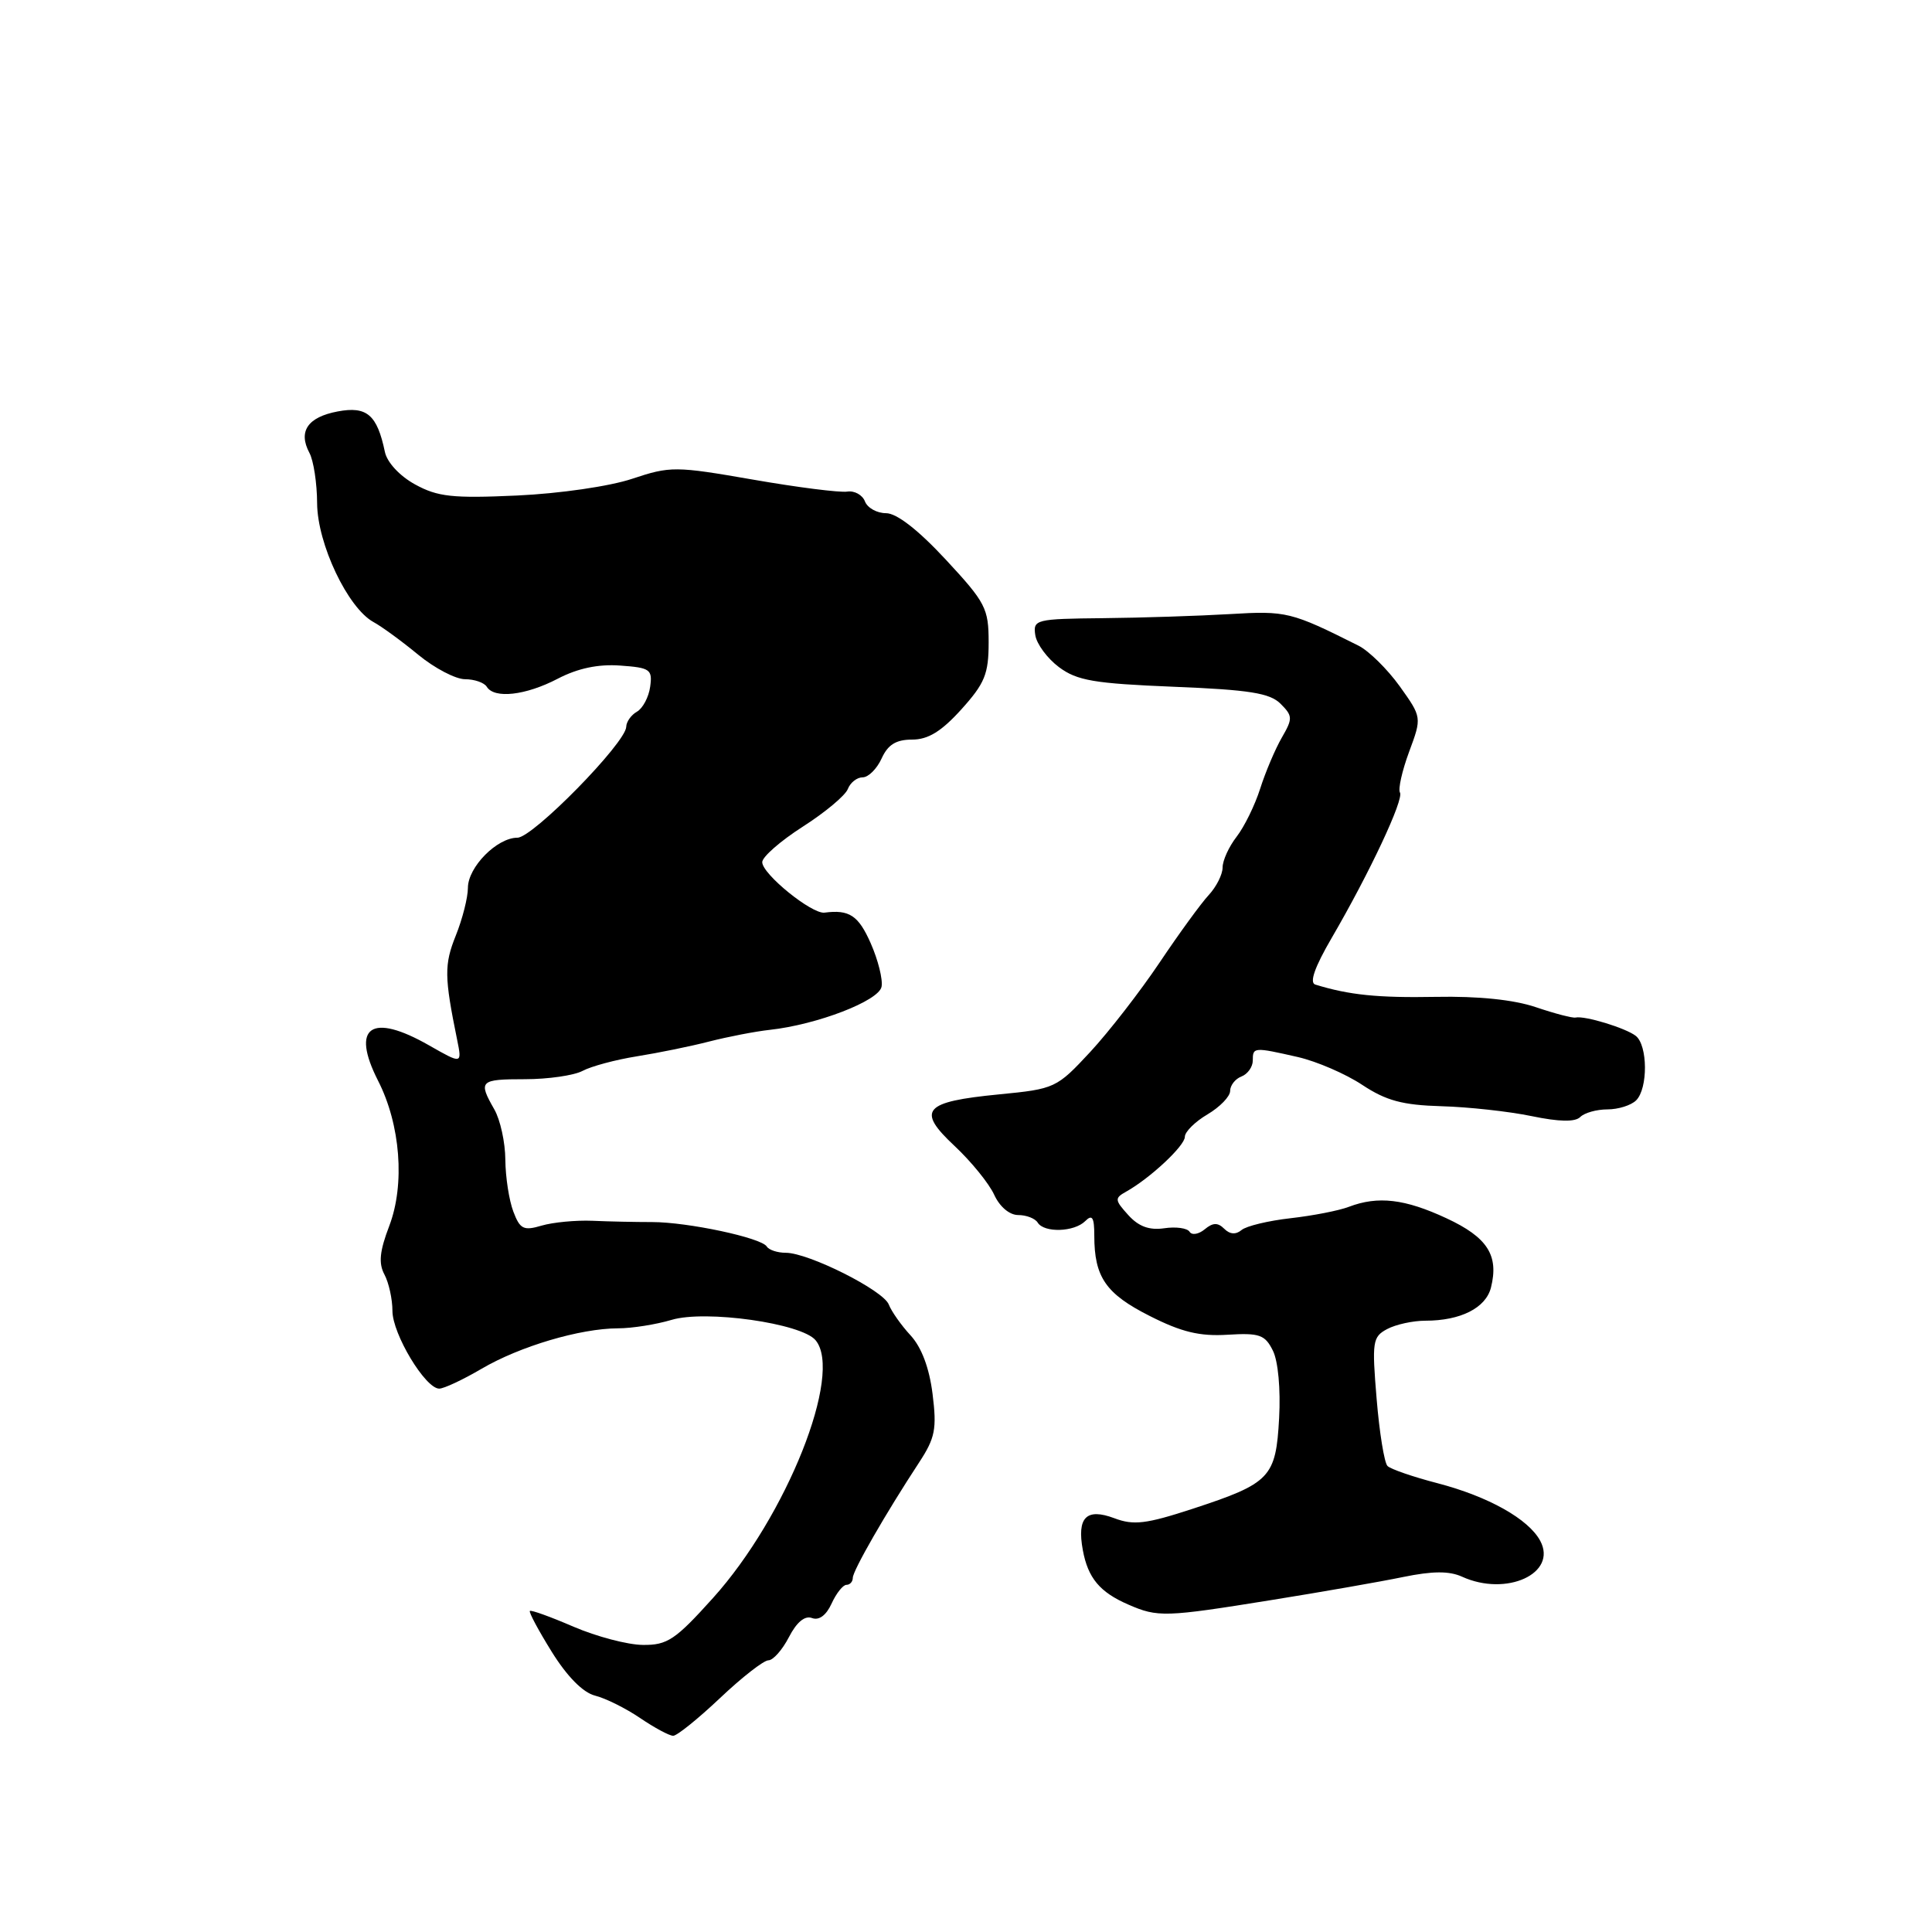 <?xml version="1.0" encoding="UTF-8" standalone="no"?>
<!DOCTYPE svg PUBLIC "-//W3C//DTD SVG 1.1//EN" "http://www.w3.org/Graphics/SVG/1.1/DTD/svg11.dtd" >
<svg xmlns="http://www.w3.org/2000/svg" xmlns:xlink="http://www.w3.org/1999/xlink" version="1.1" viewBox="0 0 256 256">
 <g >
 <path fill="currentColor"
d=" M 95.41 225.00 C 98.31 222.25 101.20 220.00 101.82 220.00 C 102.44 220.00 103.67 218.61 104.54 216.92 C 105.57 214.93 106.65 214.04 107.60 214.40 C 108.52 214.75 109.48 214.04 110.19 212.48 C 110.81 211.12 111.70 210.00 112.16 210.00 C 112.62 210.00 113.00 209.58 113.00 209.07 C 113.00 208.12 117.36 200.53 121.79 193.78 C 123.91 190.54 124.15 189.35 123.57 184.71 C 123.14 181.26 122.11 178.52 120.65 176.94 C 119.41 175.60 118.12 173.76 117.77 172.86 C 117.06 170.98 107.14 166.00 104.12 166.00 C 103.02 166.00 101.89 165.63 101.60 165.17 C 100.89 164.01 91.12 161.93 86.41 161.93 C 84.26 161.93 80.70 161.86 78.50 161.76 C 76.30 161.67 73.27 161.96 71.77 162.40 C 69.38 163.11 68.90 162.87 68.02 160.54 C 67.46 159.07 66.98 155.99 66.96 153.68 C 66.95 151.38 66.29 148.38 65.50 147.00 C 63.34 143.22 63.56 143.00 69.57 143.00 C 72.63 143.00 76.06 142.50 77.19 141.90 C 78.33 141.29 81.56 140.42 84.38 139.97 C 87.20 139.52 91.53 138.64 94.00 138.00 C 96.47 137.37 100.08 136.67 102.00 136.46 C 108.29 135.77 116.45 132.62 116.81 130.75 C 117.00 129.79 116.35 127.20 115.38 125.00 C 113.75 121.30 112.54 120.50 109.25 120.93 C 107.57 121.14 101.00 115.82 101.00 114.24 C 101.00 113.54 103.42 111.43 106.37 109.54 C 109.33 107.65 112.02 105.40 112.34 104.55 C 112.67 103.70 113.55 103.00 114.31 103.00 C 115.06 103.00 116.19 101.88 116.82 100.50 C 117.65 98.67 118.73 98.00 120.86 98.00 C 122.98 98.00 124.74 96.92 127.38 94.00 C 130.49 90.55 131.00 89.31 131.00 85.13 C 131.00 80.60 130.61 79.85 125.30 74.13 C 121.66 70.21 118.81 68.00 117.41 68.00 C 116.20 68.00 114.94 67.30 114.61 66.44 C 114.28 65.58 113.22 64.99 112.26 65.14 C 111.29 65.29 105.67 64.58 99.77 63.55 C 89.48 61.76 88.82 61.76 83.77 63.44 C 80.79 64.44 74.15 65.40 68.50 65.66 C 59.96 66.05 57.99 65.83 55.00 64.19 C 52.96 63.07 51.29 61.27 51.00 59.88 C 49.97 54.95 48.61 53.79 44.74 54.52 C 40.77 55.27 39.48 57.16 41.00 60.01 C 41.55 61.03 42.01 64.04 42.02 66.68 C 42.05 72.06 46.08 80.55 49.48 82.42 C 50.57 83.01 53.24 84.96 55.41 86.75 C 57.58 88.54 60.38 90.00 61.62 90.00 C 62.86 90.00 64.16 90.45 64.50 91.00 C 65.50 92.62 69.65 92.15 73.89 89.94 C 76.56 88.55 79.26 87.98 82.17 88.19 C 86.15 88.47 86.47 88.70 86.15 91.00 C 85.96 92.38 85.17 93.86 84.40 94.30 C 83.63 94.74 82.99 95.64 82.98 96.30 C 82.94 98.42 70.60 111.01 68.56 111.00 C 65.85 111.00 62.00 114.90 62.00 117.65 C 62.00 118.92 61.28 121.77 60.39 123.98 C 58.85 127.82 58.87 129.43 60.57 137.76 C 61.23 141.01 61.23 141.01 56.86 138.52 C 49.20 134.14 46.45 136.03 50.09 143.19 C 53.07 149.02 53.68 156.93 51.58 162.44 C 50.30 165.79 50.14 167.39 50.94 168.88 C 51.52 169.97 52.00 172.14 52.00 173.70 C 52.00 176.76 56.36 184.00 58.20 184.00 C 58.82 184.00 61.34 182.82 63.81 181.37 C 68.89 178.39 76.86 176.03 81.88 176.01 C 83.75 176.01 86.94 175.50 88.99 174.89 C 93.48 173.54 106.21 175.34 108.07 177.59 C 111.75 182.01 104.22 200.93 94.47 211.75 C 89.48 217.29 88.43 218.00 85.17 217.96 C 83.15 217.94 79.03 216.85 76.00 215.55 C 72.97 214.24 70.37 213.30 70.21 213.46 C 70.05 213.61 71.36 216.06 73.12 218.89 C 75.15 222.15 77.25 224.28 78.85 224.68 C 80.23 225.02 82.92 226.36 84.82 227.65 C 86.72 228.94 88.69 230.00 89.20 230.00 C 89.71 230.00 92.50 227.75 95.41 225.00 Z  M 168.50 212.01 C 175.10 210.95 182.94 209.58 185.93 208.96 C 189.83 208.16 192.03 208.15 193.73 208.92 C 199.61 211.60 206.40 208.49 204.09 204.17 C 202.54 201.28 197.23 198.30 190.50 196.54 C 187.26 195.70 184.27 194.67 183.85 194.25 C 183.43 193.83 182.78 189.83 182.41 185.35 C 181.78 177.78 181.87 177.14 183.80 176.11 C 184.94 175.50 187.22 175.00 188.87 175.00 C 193.54 175.00 196.88 173.31 197.56 170.61 C 198.63 166.34 197.10 163.95 191.65 161.42 C 186.15 158.86 182.59 158.44 178.73 159.91 C 177.40 160.42 173.93 161.09 171.01 161.42 C 168.08 161.75 165.16 162.45 164.52 162.98 C 163.76 163.62 162.96 163.56 162.22 162.82 C 161.37 161.97 160.71 161.99 159.63 162.89 C 158.83 163.55 157.93 163.70 157.63 163.22 C 157.33 162.73 155.82 162.52 154.27 162.75 C 152.29 163.04 150.87 162.52 149.50 161.00 C 147.70 159.01 147.67 158.76 149.22 157.90 C 152.40 156.12 157.00 151.82 157.00 150.63 C 157.00 149.97 158.35 148.63 160.00 147.66 C 161.65 146.68 163.00 145.29 163.00 144.55 C 163.00 143.82 163.68 142.95 164.50 142.64 C 165.32 142.32 166.00 141.37 166.00 140.53 C 166.00 138.74 166.11 138.73 172.00 140.07 C 174.47 140.64 178.30 142.29 180.50 143.75 C 183.68 145.85 185.84 146.43 191.00 146.58 C 194.57 146.68 199.95 147.27 202.94 147.89 C 206.60 148.65 208.71 148.69 209.39 148.01 C 209.95 147.45 211.57 147.00 213.00 147.00 C 214.43 147.00 216.14 146.46 216.80 145.80 C 218.38 144.22 218.34 138.51 216.75 137.26 C 215.42 136.22 210.00 134.56 208.77 134.83 C 208.36 134.92 206.00 134.30 203.52 133.46 C 200.61 132.47 195.90 131.98 190.25 132.09 C 182.56 132.23 178.79 131.85 174.28 130.46 C 173.48 130.21 174.20 128.15 176.45 124.29 C 181.46 115.69 186.06 105.90 185.50 105.01 C 185.24 104.57 185.78 102.15 186.71 99.63 C 188.41 95.05 188.41 95.05 185.46 90.92 C 183.83 88.66 181.38 86.24 180.00 85.55 C 171.07 81.07 170.45 80.92 162.97 81.37 C 158.86 81.61 151.31 81.86 146.18 81.91 C 137.24 82.00 136.87 82.09 137.18 84.15 C 137.36 85.33 138.77 87.24 140.32 88.40 C 142.72 90.19 144.99 90.57 155.54 91.00 C 165.56 91.40 168.27 91.84 169.68 93.25 C 171.30 94.87 171.31 95.21 169.84 97.75 C 168.97 99.26 167.68 102.30 166.98 104.50 C 166.28 106.70 164.87 109.57 163.85 110.88 C 162.83 112.20 162.00 114.02 162.00 114.95 C 162.00 115.87 161.17 117.51 160.17 118.59 C 159.16 119.67 156.23 123.70 153.66 127.53 C 151.09 131.36 146.95 136.70 144.46 139.39 C 140.01 144.18 139.79 144.29 132.39 145.01 C 122.34 145.99 121.40 147.09 126.50 151.86 C 128.70 153.92 131.05 156.82 131.73 158.30 C 132.46 159.90 133.76 161.00 134.92 161.00 C 136.00 161.00 137.16 161.45 137.50 162.00 C 138.35 163.38 142.34 163.26 143.80 161.80 C 144.73 160.87 145.00 161.30 145.00 163.73 C 145.00 169.22 146.52 171.43 152.32 174.36 C 156.55 176.51 158.97 177.09 162.66 176.86 C 166.89 176.60 167.62 176.86 168.66 178.96 C 169.36 180.34 169.70 184.09 169.49 187.91 C 169.06 195.78 168.34 196.54 158.04 199.92 C 151.86 201.94 150.21 202.14 147.65 201.17 C 143.94 199.78 142.68 201.06 143.48 205.40 C 144.16 209.09 145.72 210.97 149.50 212.61 C 153.42 214.32 154.35 214.29 168.50 212.01 Z "/>
</g>
</svg>